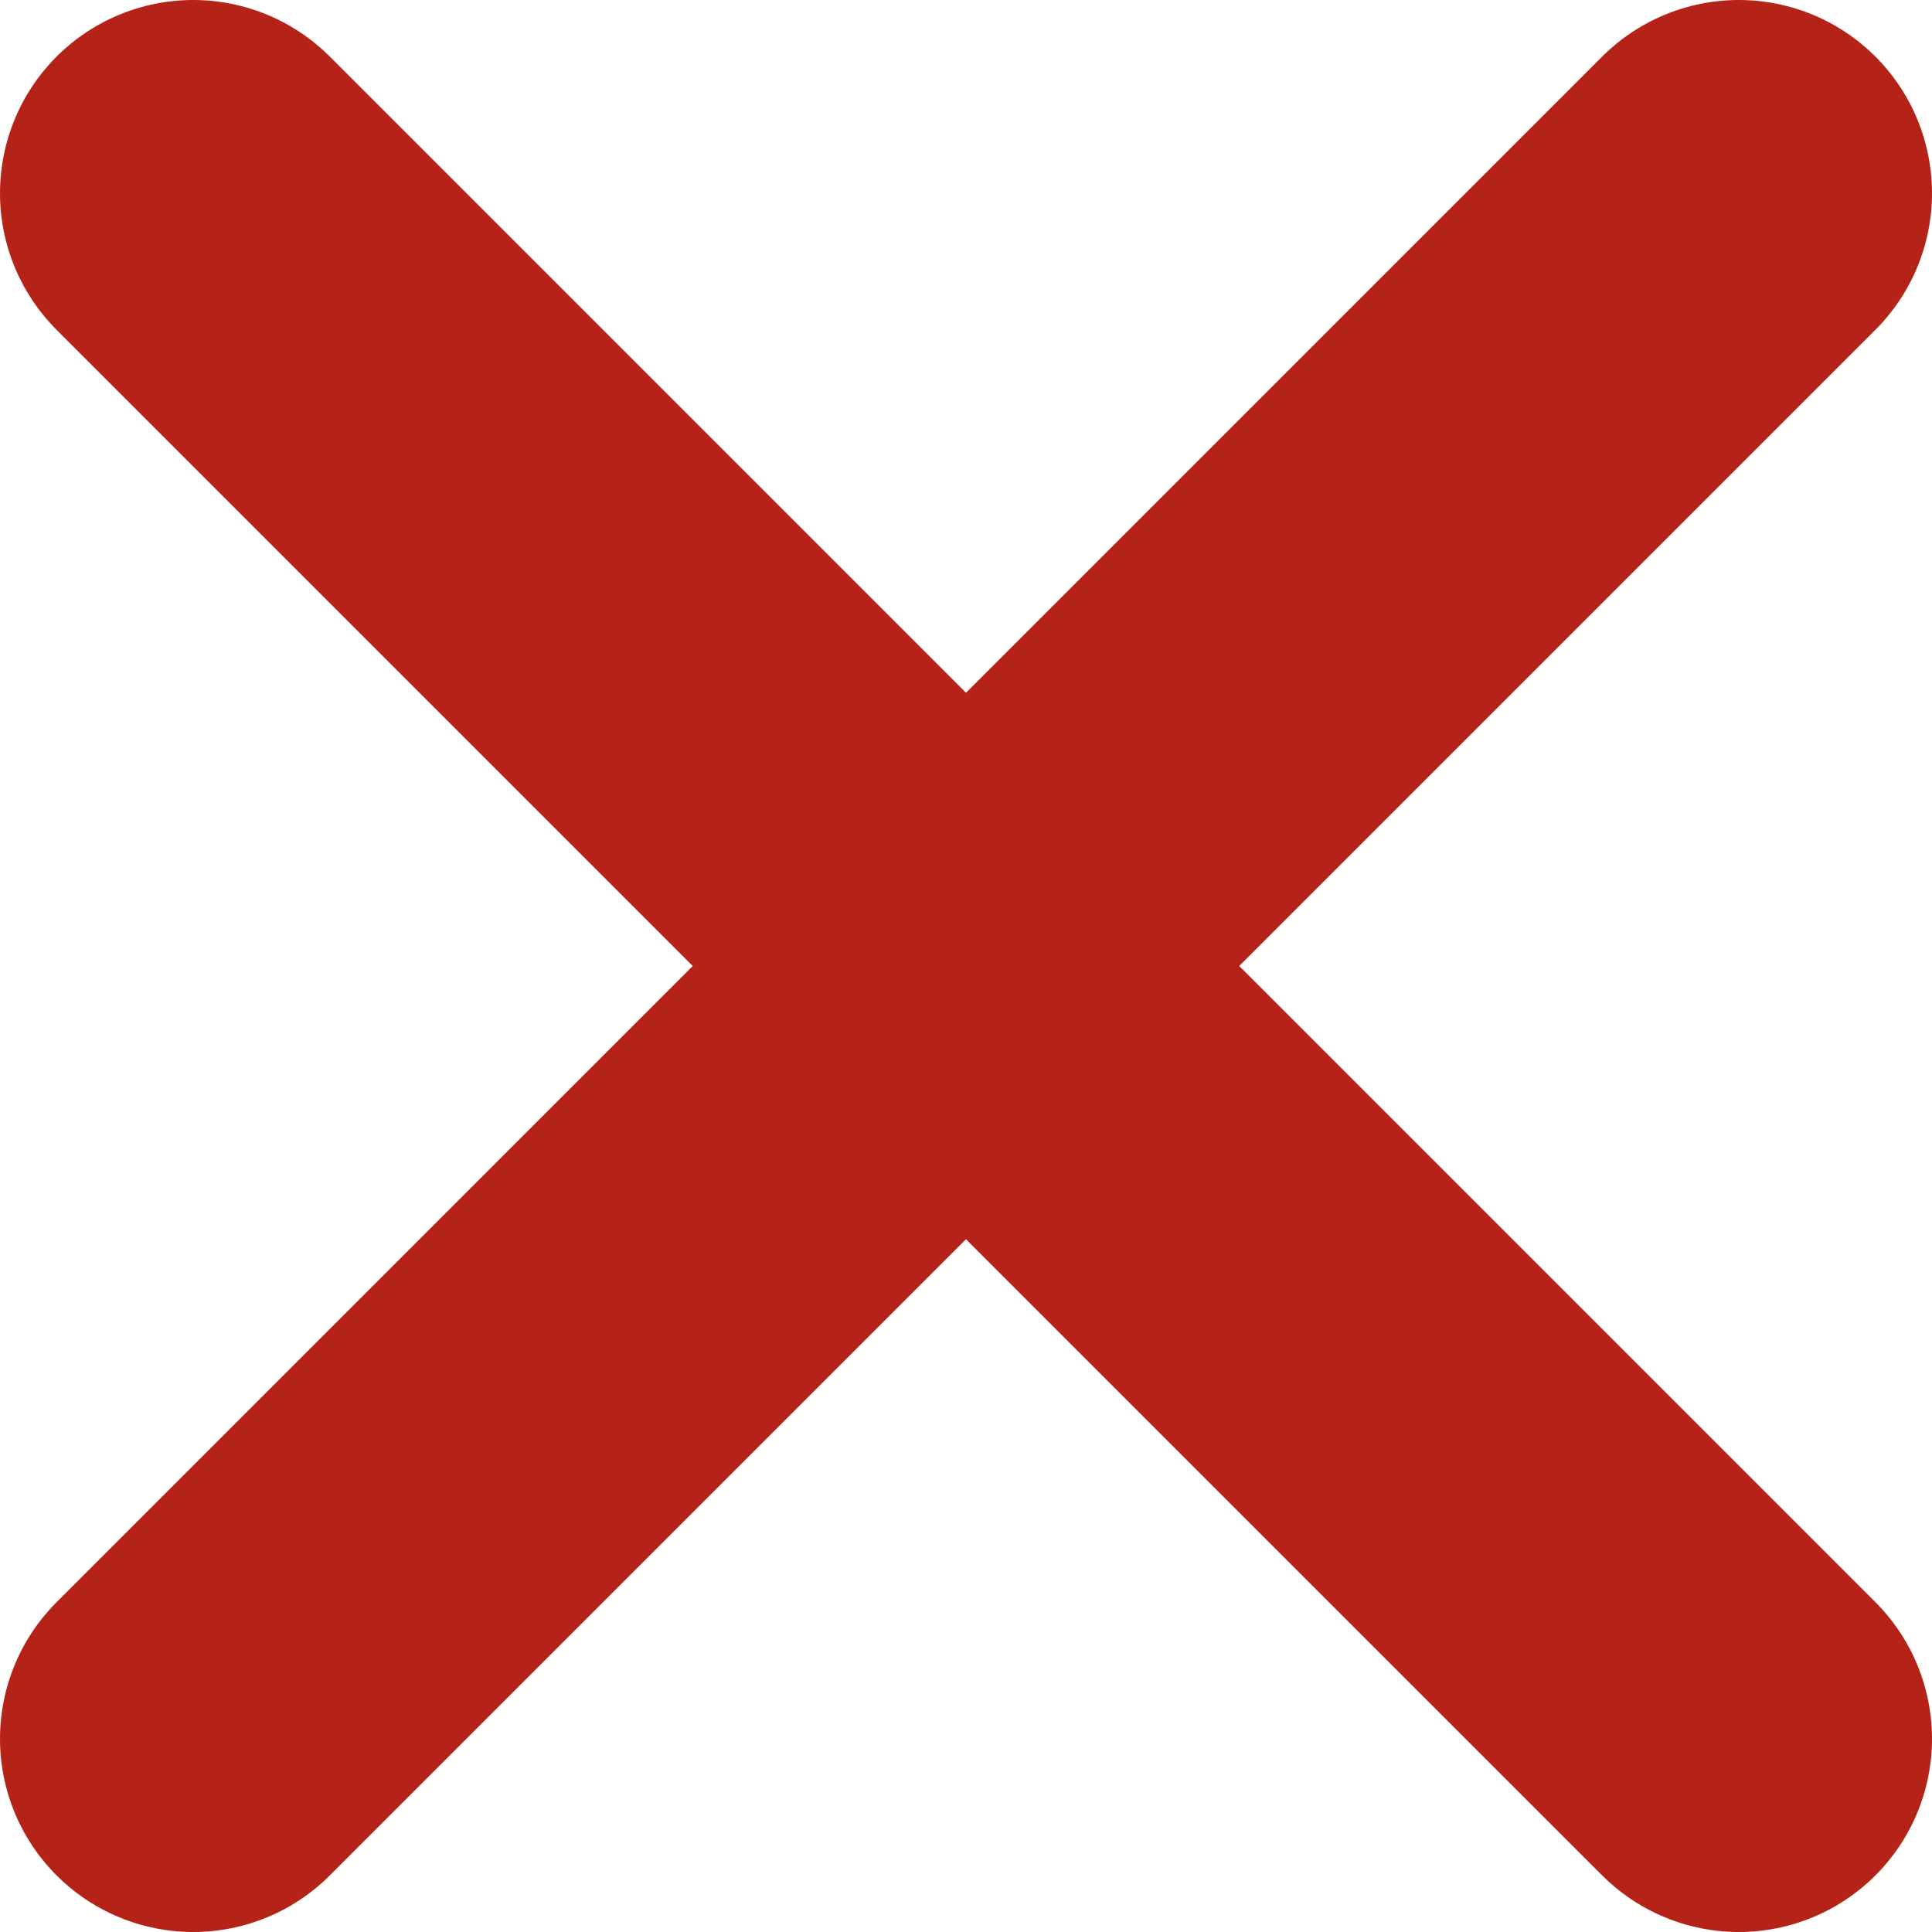 <svg xmlns="http://www.w3.org/2000/svg" width="10" height="10" viewBox="0 0 10 10">
  <path id="table-colse" d="M4,4,0,8,4,4,0,0,4,4,8,0,4,4,8,8Z" transform="translate(1 1)" fill="none" stroke="#B52217" 
  stroke-linecap="round" stroke-linejoin="round" stroke-width="2"/>
</svg>
